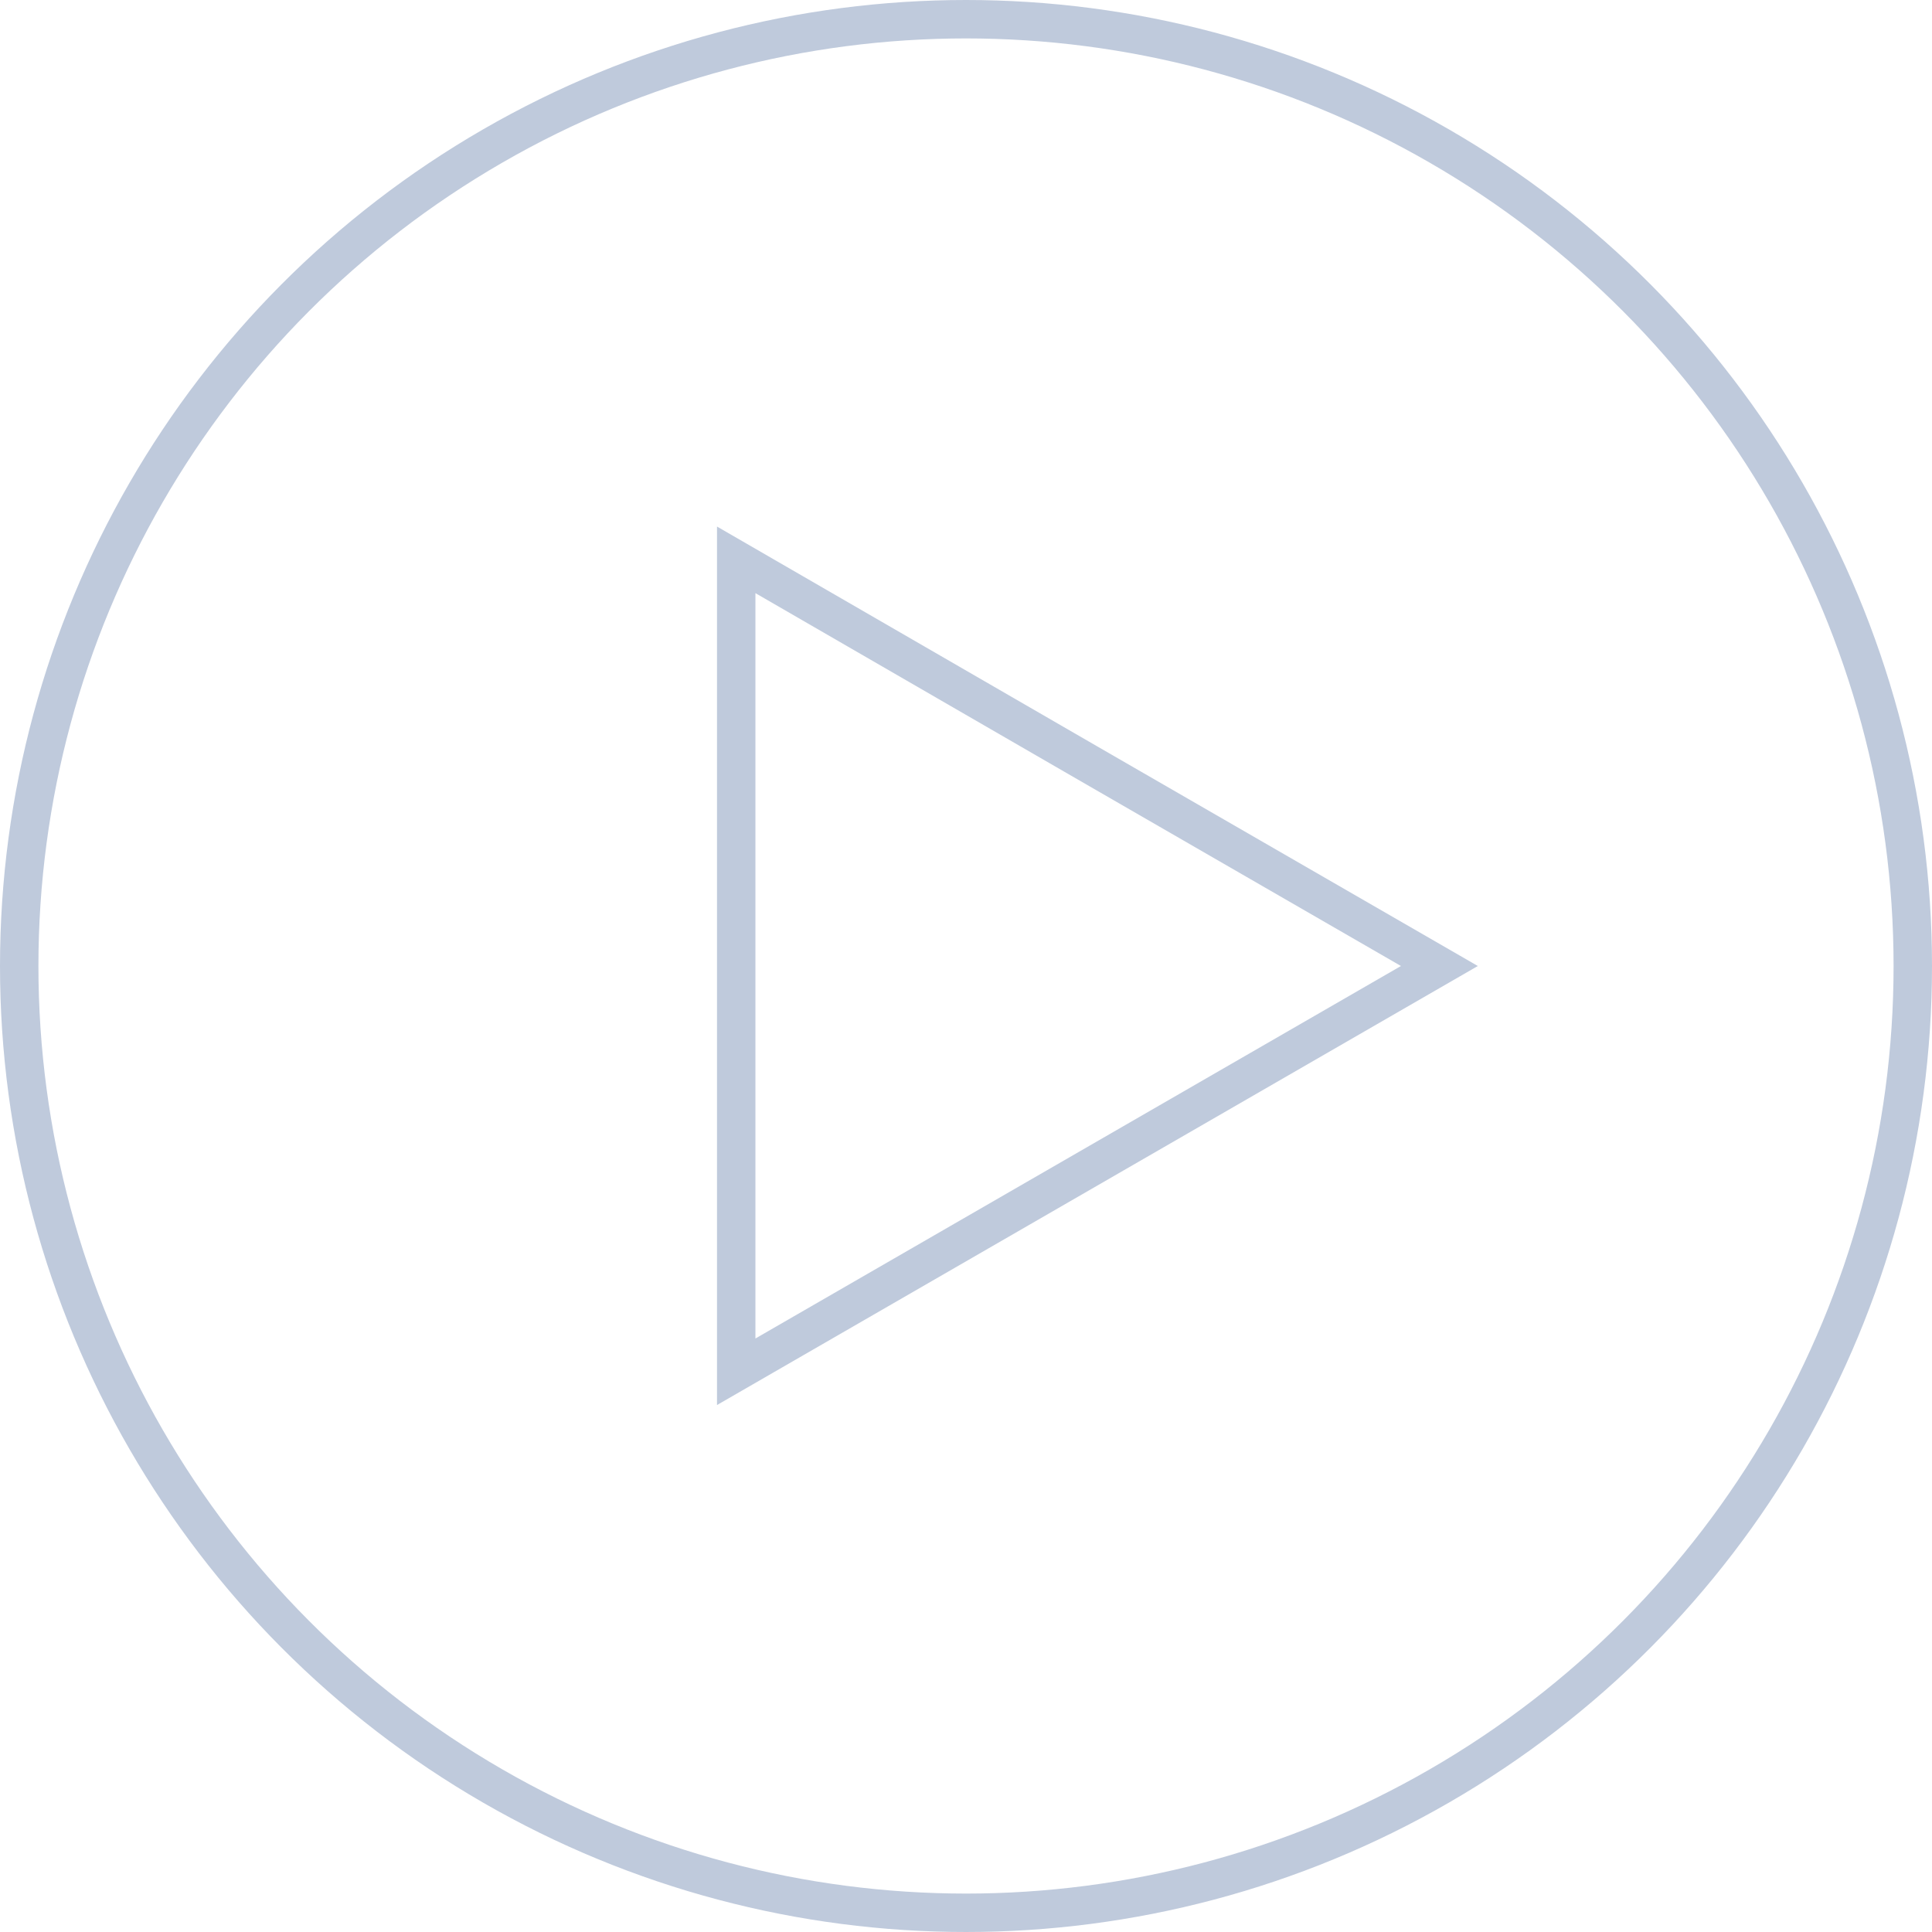 <svg id="Layer_1" data-name="Layer 1" xmlns="http://www.w3.org/2000/svg" viewBox="0 0 50.28 50.28"><defs><style>.cls-1{fill:none;stroke:#bfcadc;stroke-miterlimit:10;}</style></defs><title>play</title><circle class="cls-1" cx="25.14" cy="25.14" r="24.64"/><polygon class="cls-1" points="19.16 14.57 28.31 19.86 37.46 25.14 28.31 30.42 19.16 35.7 19.16 25.14 19.16 14.57"/></svg>